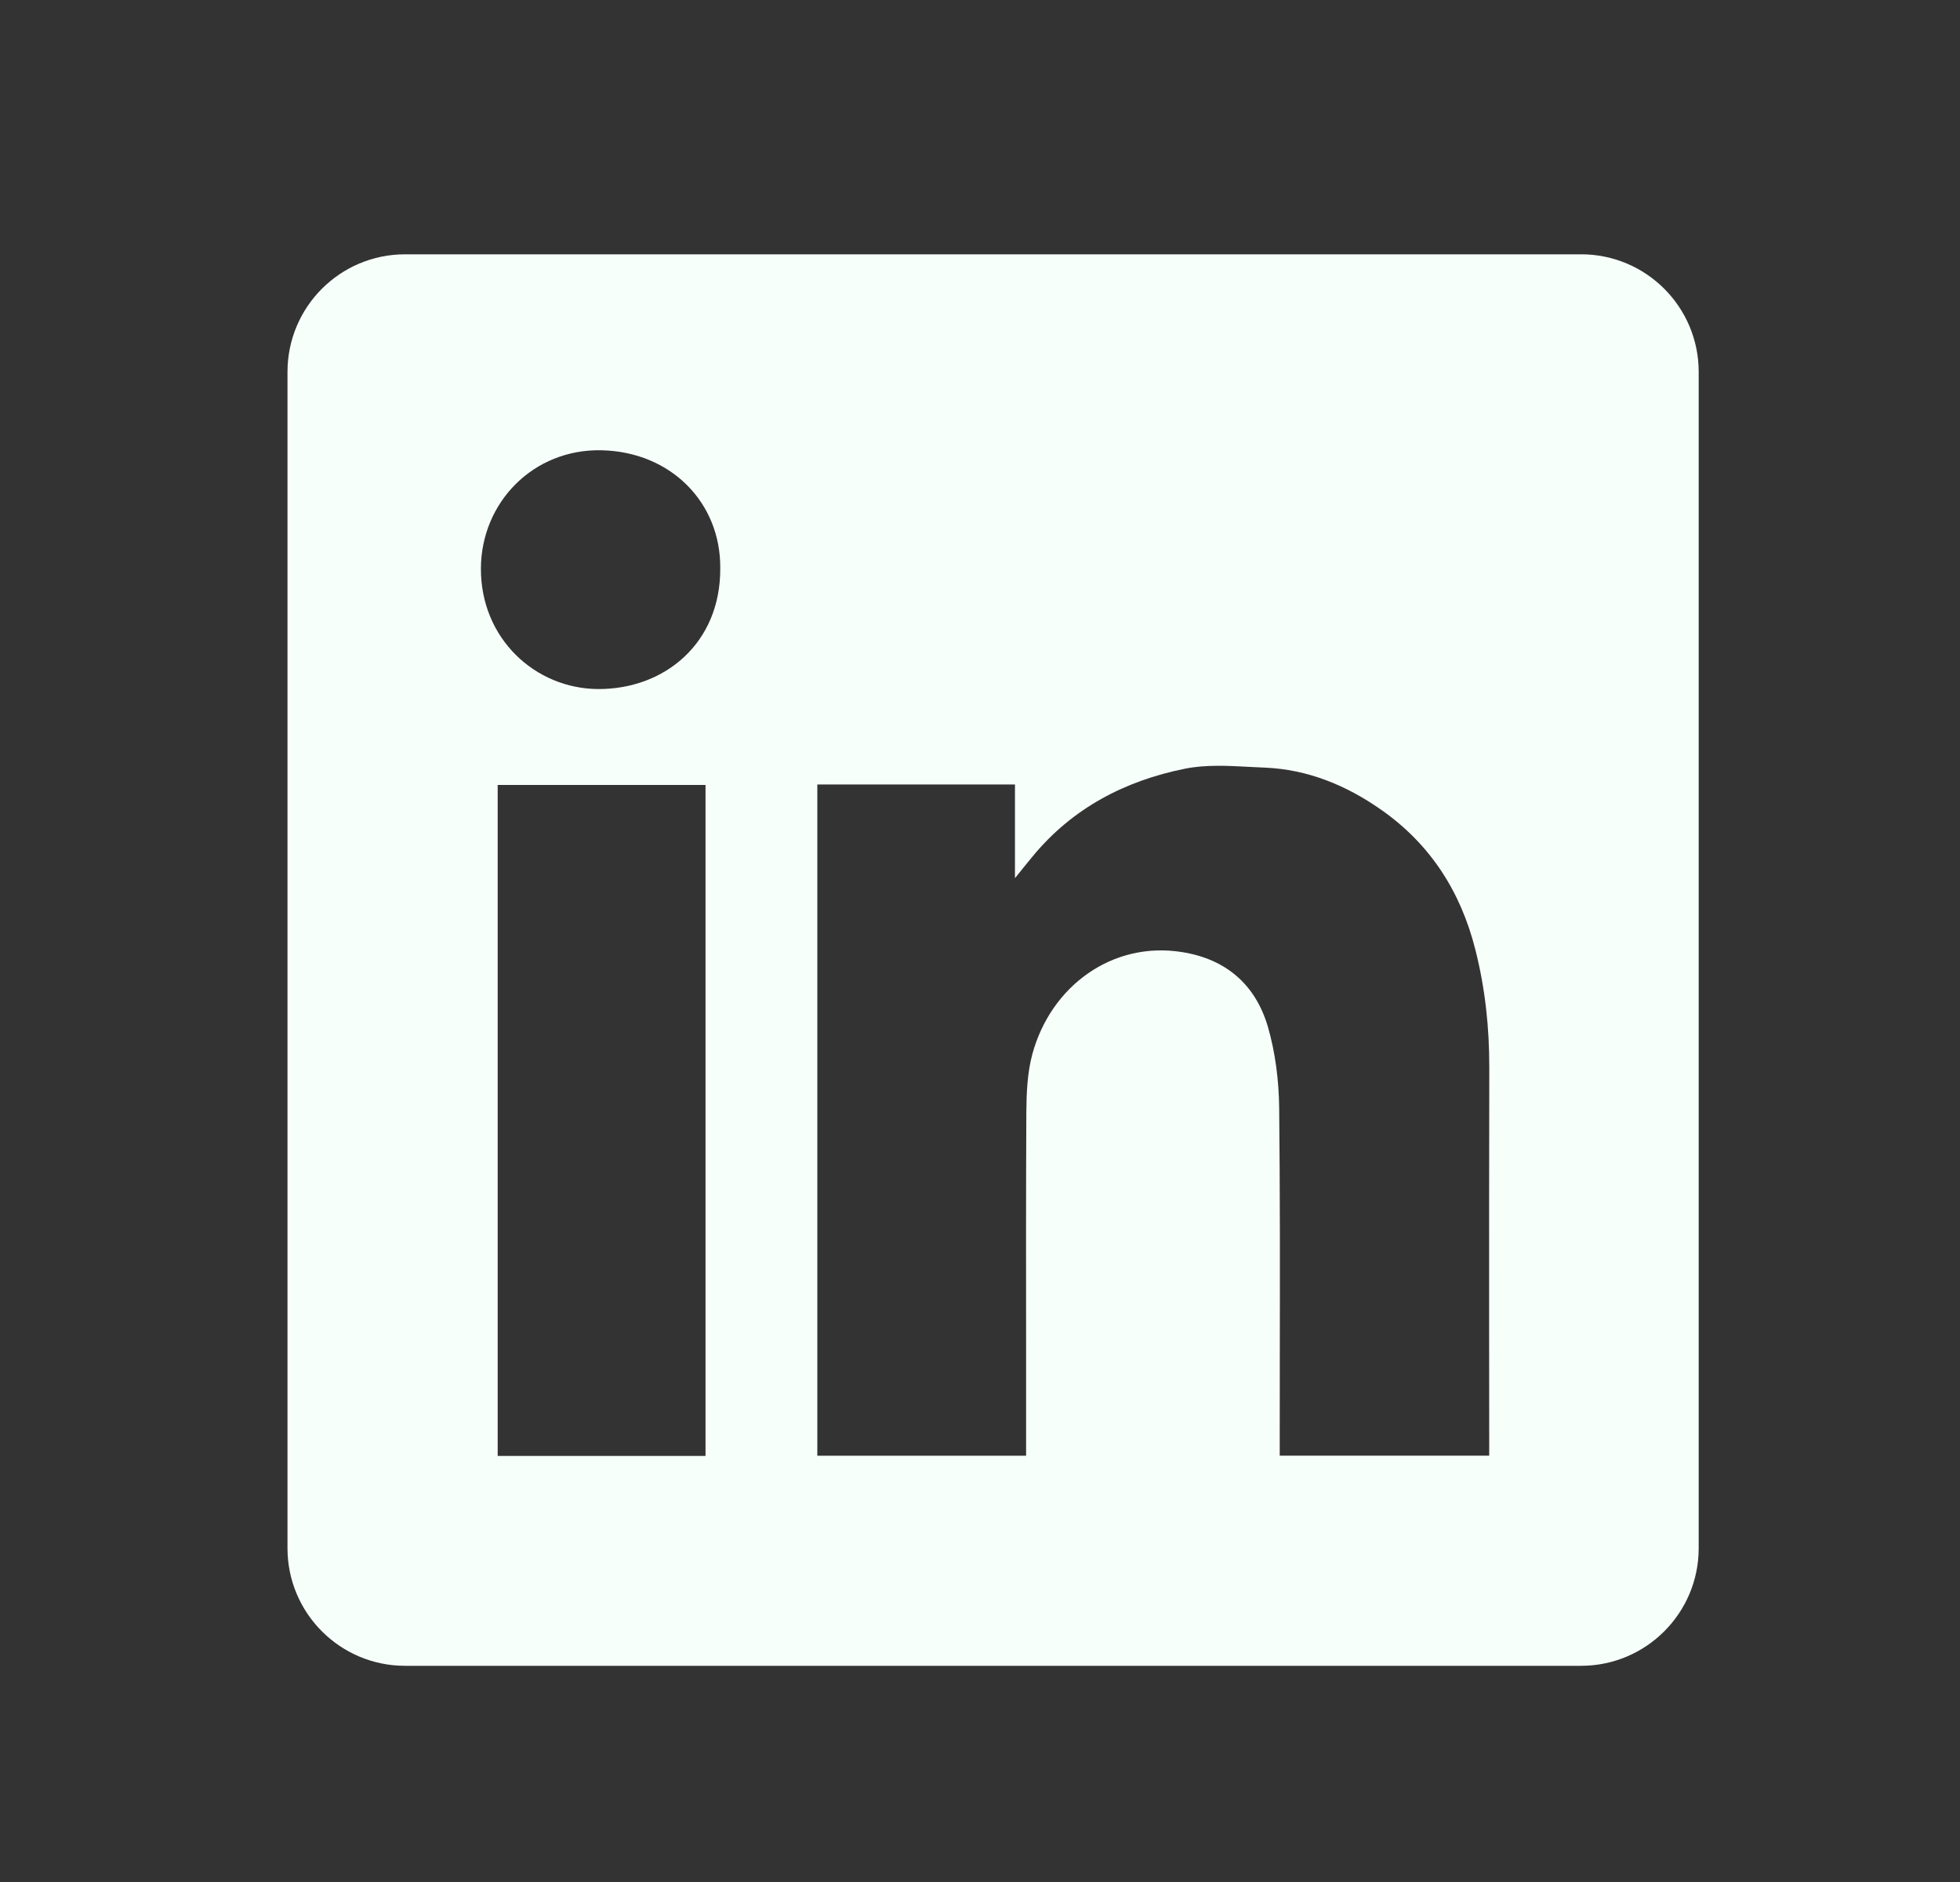 <svg width="25" height="24" viewBox="0 0 25 24" fill="none" xmlns="http://www.w3.org/2000/svg">
<rect x="0" y="0" width="25" height="24" fill="#333333" stroke="none"/>
<path fill-rule="evenodd" clip-rule="evenodd" d="M5.167 3.243C4.338 3.243 3.667 3.914 3.667 4.743V19.743C3.667 20.571 4.338 21.243 5.167 21.243H20.167C20.995 21.243 21.667 20.571 21.667 19.743V4.743C21.667 3.914 20.995 3.243 20.167 3.243H5.167ZM9.187 7.245C9.193 8.202 8.477 8.791 7.628 8.787C6.828 8.782 6.13 8.145 6.134 7.247C6.139 6.402 6.807 5.722 7.674 5.742C8.555 5.762 9.193 6.407 9.187 7.245ZM12.946 10.004H10.426H10.425V18.564H13.088V18.365C13.088 17.985 13.088 17.605 13.088 17.225C13.087 16.211 13.086 15.196 13.091 14.182C13.093 13.936 13.104 13.68 13.167 13.445C13.405 12.568 14.194 12.001 15.074 12.141C15.639 12.229 16.013 12.557 16.171 13.09C16.268 13.423 16.312 13.782 16.316 14.129C16.327 15.177 16.326 16.224 16.324 17.272C16.323 17.642 16.323 18.012 16.323 18.381V18.563H18.995V18.358C18.995 17.906 18.994 17.454 18.994 17.002C18.994 15.872 18.993 14.743 18.996 13.613C18.997 13.102 18.943 12.599 18.817 12.105C18.631 11.371 18.244 10.764 17.615 10.325C17.169 10.013 16.68 9.812 16.133 9.789C16.071 9.787 16.008 9.783 15.945 9.78C15.665 9.765 15.381 9.749 15.113 9.803C14.348 9.957 13.676 10.307 13.169 10.924C13.11 10.995 13.052 11.067 12.966 11.174L12.946 11.198V10.004ZM6.348 18.567H8.999V10.01H6.348V18.567Z" fill="#F7FFFB"/>
</svg>
